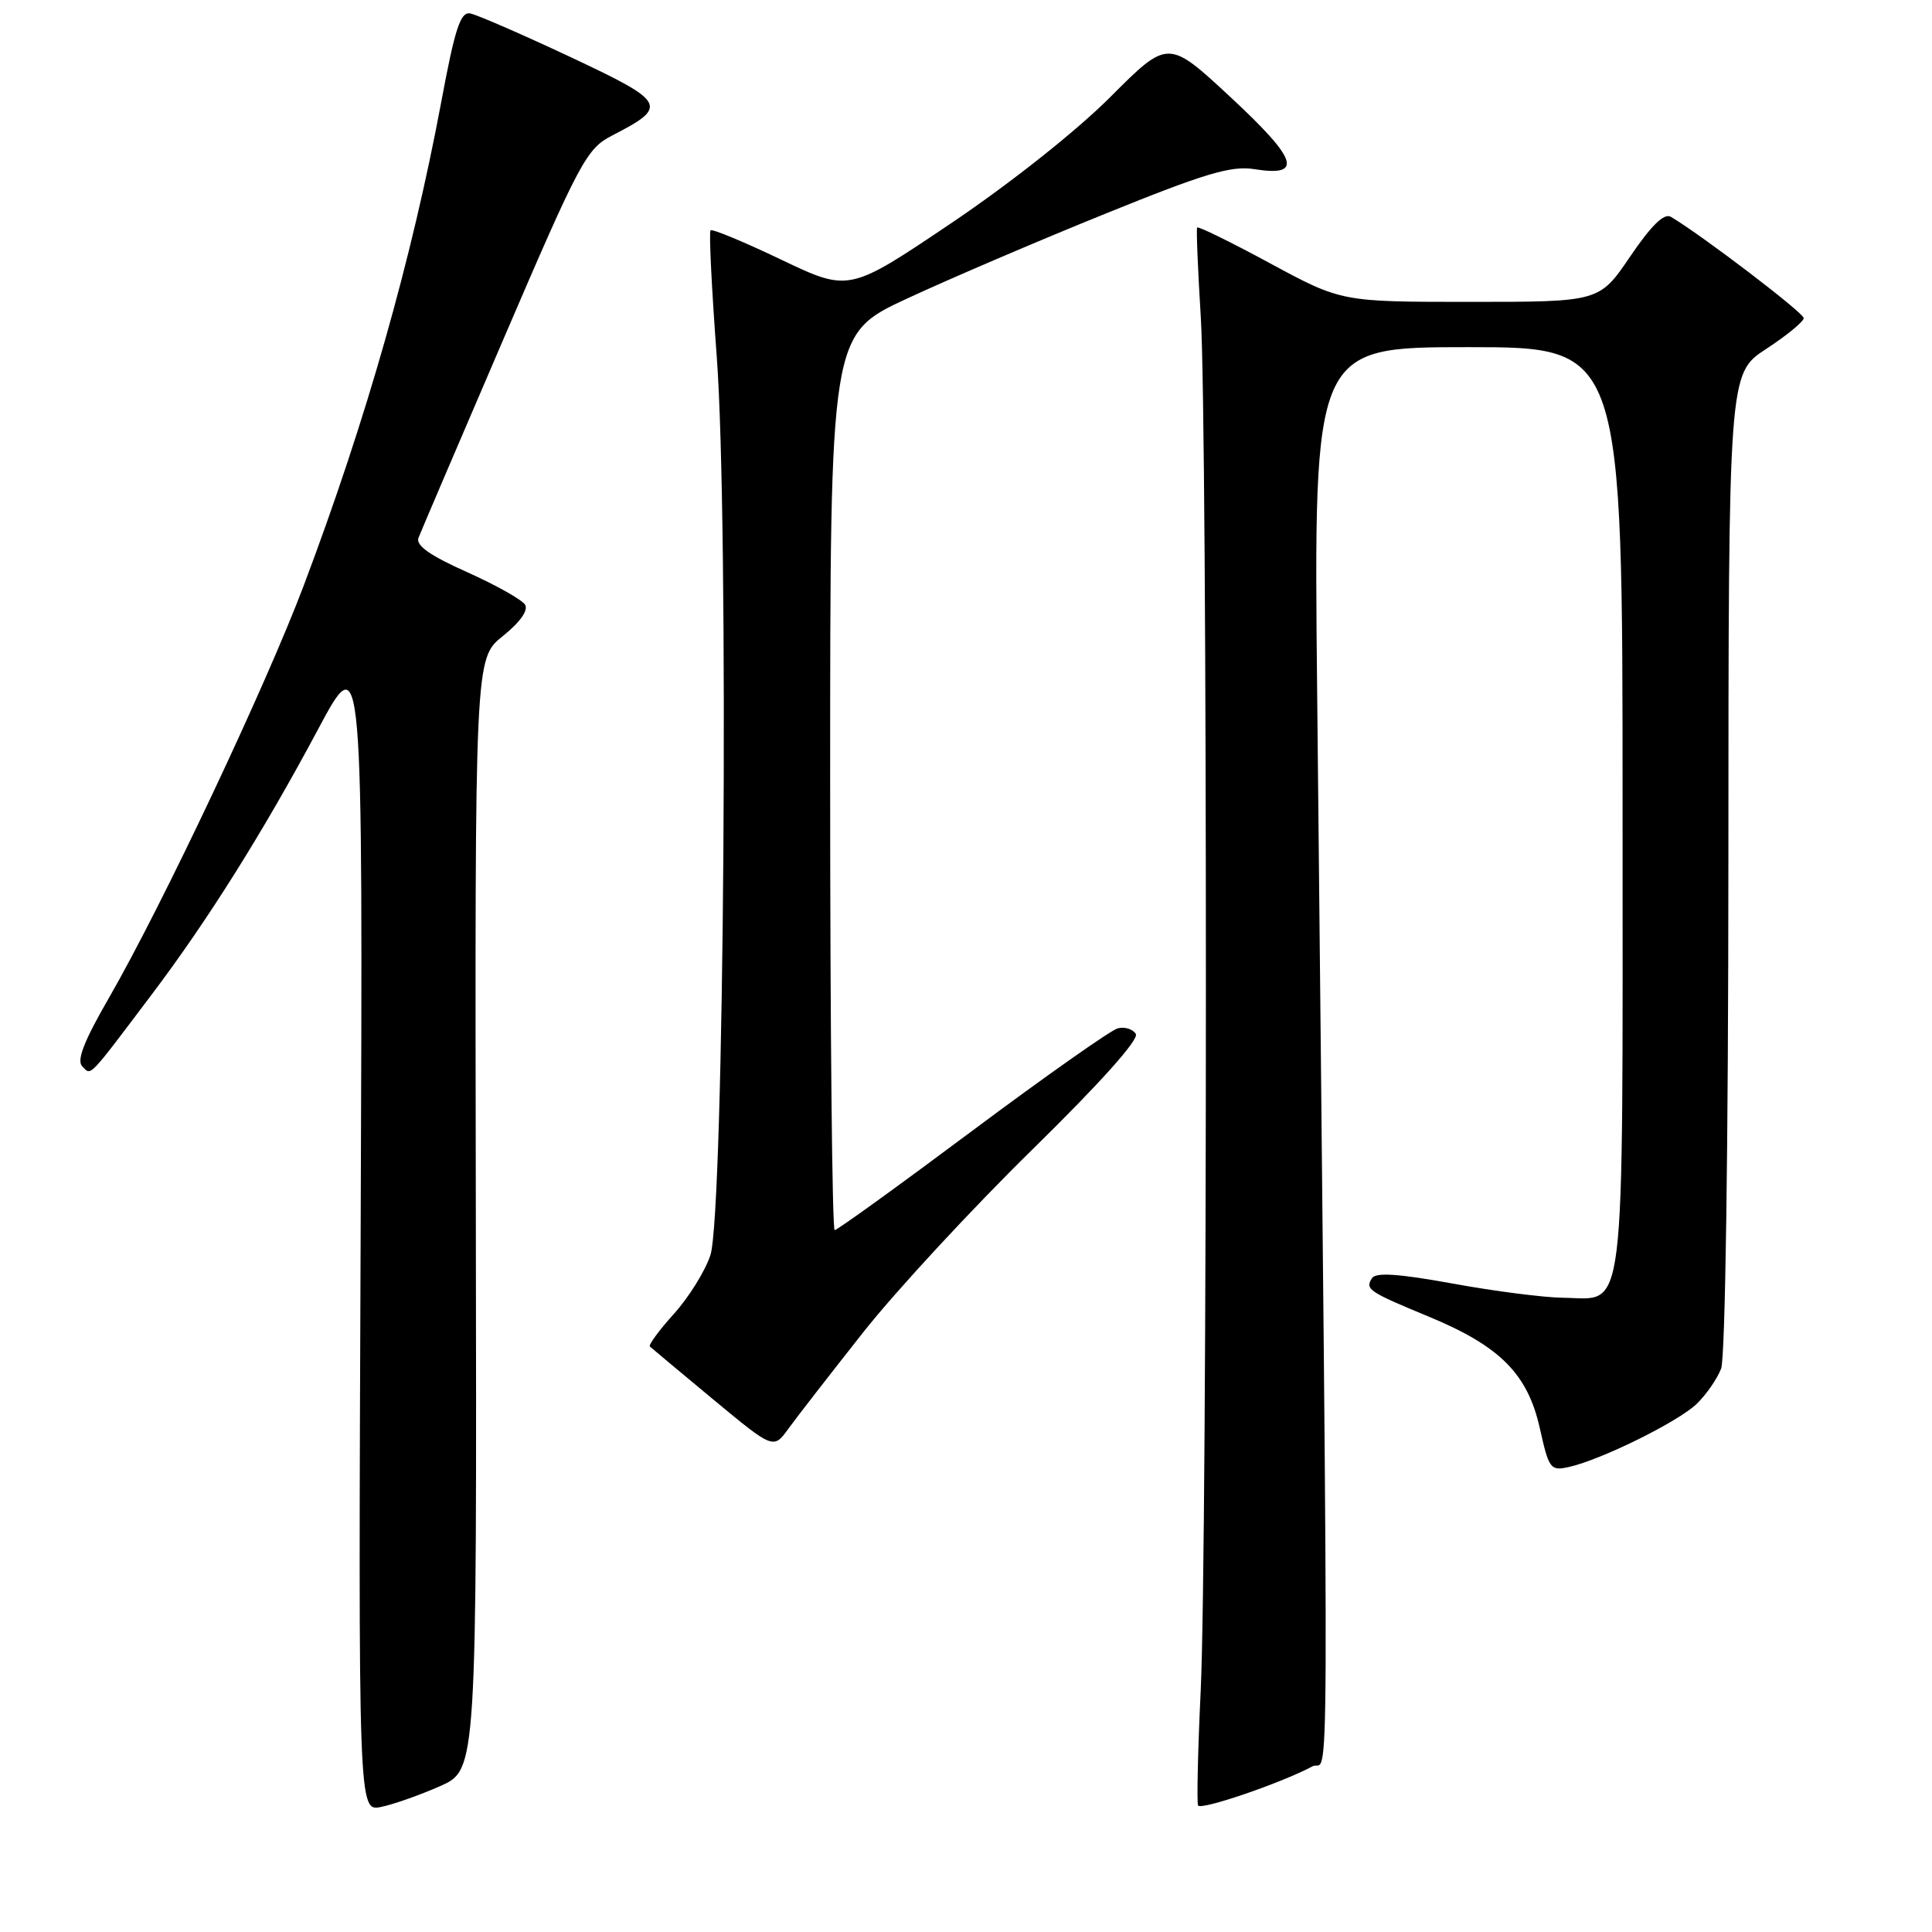 <?xml version="1.0" encoding="UTF-8" standalone="no"?>
<!DOCTYPE svg PUBLIC "-//W3C//DTD SVG 1.1//EN" "http://www.w3.org/Graphics/SVG/1.1/DTD/svg11.dtd" >
<svg xmlns="http://www.w3.org/2000/svg" xmlns:xlink="http://www.w3.org/1999/xlink" version="1.1" viewBox="0 0 256 256">
 <g >
 <path fill="currentColor"
d=" M 58.34 236.66 C 63.18 234.50 63.18 234.50 63.05 160.88 C 62.92 87.26 62.92 87.26 66.62 84.29 C 68.91 82.45 70.04 80.87 69.57 80.12 C 69.16 79.46 65.70 77.52 61.87 75.80 C 56.98 73.62 55.07 72.27 55.45 71.27 C 55.75 70.49 60.83 58.60 66.75 44.84 C 76.83 21.37 77.72 19.71 81.07 17.98 C 88.64 14.08 88.37 13.57 75.55 7.54 C 69.13 4.53 63.16 1.93 62.29 1.78 C 61.01 1.55 60.27 3.83 58.47 13.50 C 54.56 34.40 48.54 55.59 40.28 77.50 C 35.23 90.89 21.46 120.05 14.42 132.25 C 11.11 137.99 10.12 140.52 10.91 141.31 C 12.12 142.52 11.56 143.10 20.05 131.85 C 27.53 121.95 34.88 110.24 42.10 96.72 C 48.09 85.50 48.09 85.50 47.79 162.78 C 47.48 240.05 47.48 240.05 50.49 239.43 C 52.15 239.09 55.68 237.84 58.34 236.66 Z  M 173.91 234.05 C 176.16 232.84 176.10 246.63 174.53 91.75 C 174.06 46.00 174.06 46.00 194.53 46.00 C 215.00 46.00 215.00 46.00 215.00 107.17 C 215.00 176.50 215.54 172.04 207.10 171.96 C 204.57 171.93 198.00 171.09 192.50 170.08 C 185.29 168.77 182.30 168.57 181.79 169.37 C 180.86 170.84 181.32 171.15 189.34 174.47 C 198.76 178.37 202.42 182.05 204.03 189.23 C 205.24 194.66 205.44 194.93 207.90 194.38 C 212.19 193.42 222.34 188.40 224.81 186.03 C 226.08 184.81 227.54 182.70 228.06 181.34 C 228.61 179.89 229.01 152.03 229.02 114.18 C 229.04 49.50 229.04 49.50 234.02 46.24 C 236.76 44.45 239.00 42.61 239.00 42.15 C 239.00 41.45 225.56 31.20 221.40 28.73 C 220.51 28.20 218.82 29.85 216.01 33.98 C 211.93 40.00 211.93 40.00 194.84 40.00 C 177.75 40.00 177.75 40.00 168.31 34.90 C 163.12 32.09 158.76 29.95 158.63 30.15 C 158.50 30.34 158.72 35.67 159.11 42.00 C 160.02 56.49 160.01 204.52 159.10 224.00 C 158.72 231.97 158.57 238.83 158.75 239.23 C 159.07 239.92 169.74 236.28 173.91 234.05 Z  M 114.41 176.50 C 118.76 171.00 128.83 160.13 136.77 152.34 C 145.78 143.51 150.95 137.73 150.50 137.00 C 150.10 136.35 149.02 136.02 148.10 136.26 C 147.18 136.51 138.50 142.62 128.81 149.85 C 119.13 157.08 110.93 163.00 110.60 163.00 C 110.27 163.00 110.00 136.29 110.00 103.64 C 110.00 44.29 110.00 44.29 120.19 39.56 C 125.79 36.96 137.60 31.90 146.43 28.33 C 159.65 22.97 163.14 21.93 166.18 22.41 C 172.73 23.46 171.98 21.17 163.07 12.89 C 154.78 5.19 154.78 5.19 147.14 12.84 C 142.66 17.33 133.91 24.27 126.00 29.60 C 112.50 38.69 112.50 38.69 103.52 34.41 C 98.59 32.05 94.37 30.30 94.15 30.52 C 93.93 30.74 94.30 38.25 94.97 47.21 C 96.61 69.11 95.96 160.78 94.13 166.32 C 93.44 168.42 91.26 171.92 89.29 174.10 C 87.33 176.27 85.90 178.22 86.11 178.42 C 86.32 178.62 90.10 181.77 94.49 185.42 C 102.49 192.05 102.49 192.05 104.49 189.28 C 105.60 187.75 110.06 182.01 114.41 176.50 Z "/>
</g>
</svg>